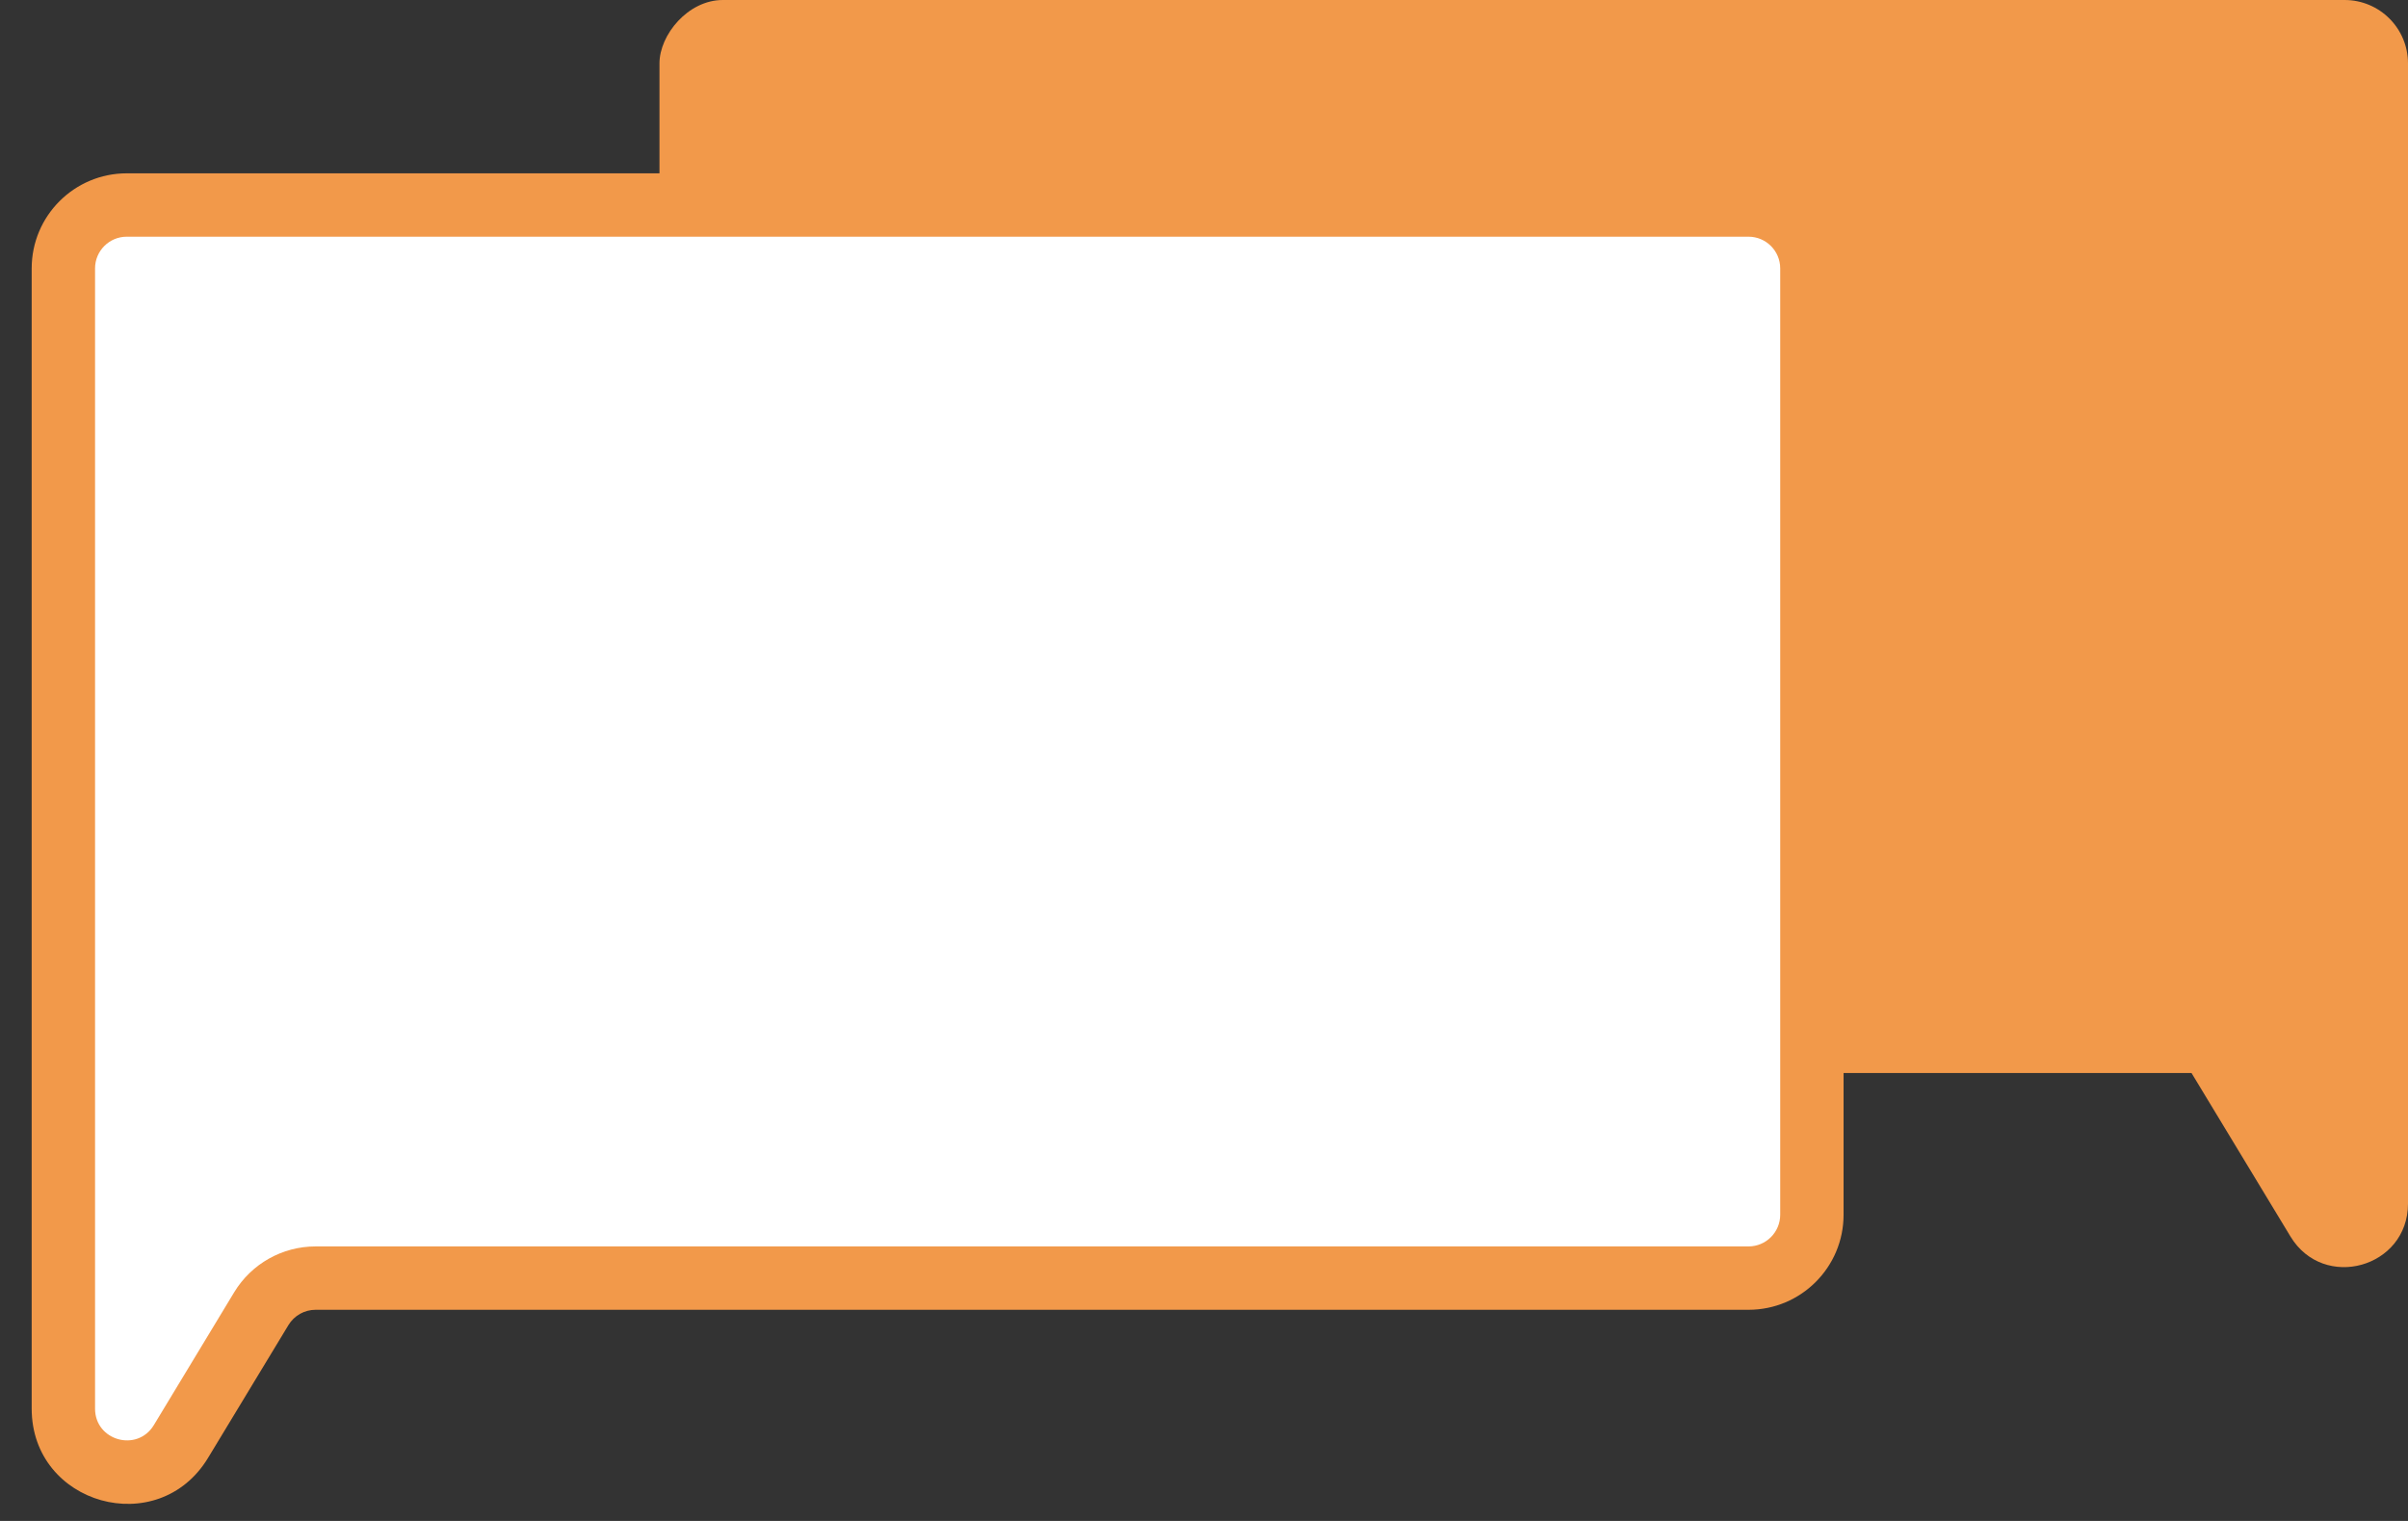 <svg width="38" height="24" viewBox="0 0 38 24" fill="none" xmlns="http://www.w3.org/2000/svg">
<rect x="0" y="0" width="38" height="24" fill="#333333" stroke="none"/>
<rect width="27.593" height="16.932" rx="1" transform="matrix(-1 0 0 1 38 0)" fill="#F2994A"/>
<path d="M38 18.993V11.661C38 11.109 37.552 10.661 37 10.661H32.562C31.783 10.661 31.303 11.512 31.707 12.179L36.145 19.511C36.669 20.377 38 20.005 38 18.993Z" fill="#F2994A"/>
<path fill-rule="evenodd" clip-rule="evenodd" d="M28.593 4.235C28.593 3.683 28.145 3.235 27.593 3.235H2C1.448 3.235 1 3.683 1 4.235V13.896V20.168V22.228C1 23.24 2.331 23.612 2.856 22.746L4.124 20.65C4.305 20.35 4.63 20.168 4.98 20.168H27.593C28.145 20.168 28.593 19.72 28.593 19.168V4.235Z" fill="white"/>
<path d="M2.856 22.746L2.428 22.487L2.856 22.746ZM2 3.735H27.593V2.735H2V3.735ZM1.5 13.896V4.235H0.5V13.896H1.5ZM1.5 20.168V13.896H0.5V20.168H1.5ZM1.5 22.228V20.168H0.5V22.228H1.5ZM3.696 20.391L2.428 22.487L3.283 23.005L4.552 20.909L3.696 20.391ZM27.593 19.668H4.98V20.668H27.593V19.668ZM28.093 4.235V19.168H29.093V4.235H28.093ZM0.5 22.228C0.5 23.746 2.497 24.304 3.283 23.005L2.428 22.487C2.166 22.92 1.5 22.734 1.5 22.228H0.5ZM27.593 20.668C28.422 20.668 29.093 19.996 29.093 19.168H28.093C28.093 19.444 27.869 19.668 27.593 19.668V20.668ZM27.593 3.735C27.869 3.735 28.093 3.959 28.093 4.235H29.093C29.093 3.407 28.422 2.735 27.593 2.735V3.735ZM4.552 20.909C4.643 20.759 4.805 20.668 4.98 20.668V19.668C4.455 19.668 3.968 19.942 3.696 20.391L4.552 20.909ZM2 2.735C1.172 2.735 0.5 3.407 0.5 4.235H1.5C1.5 3.959 1.724 3.735 2 3.735V2.735Z" fill="#F2994A"/>
</svg>
